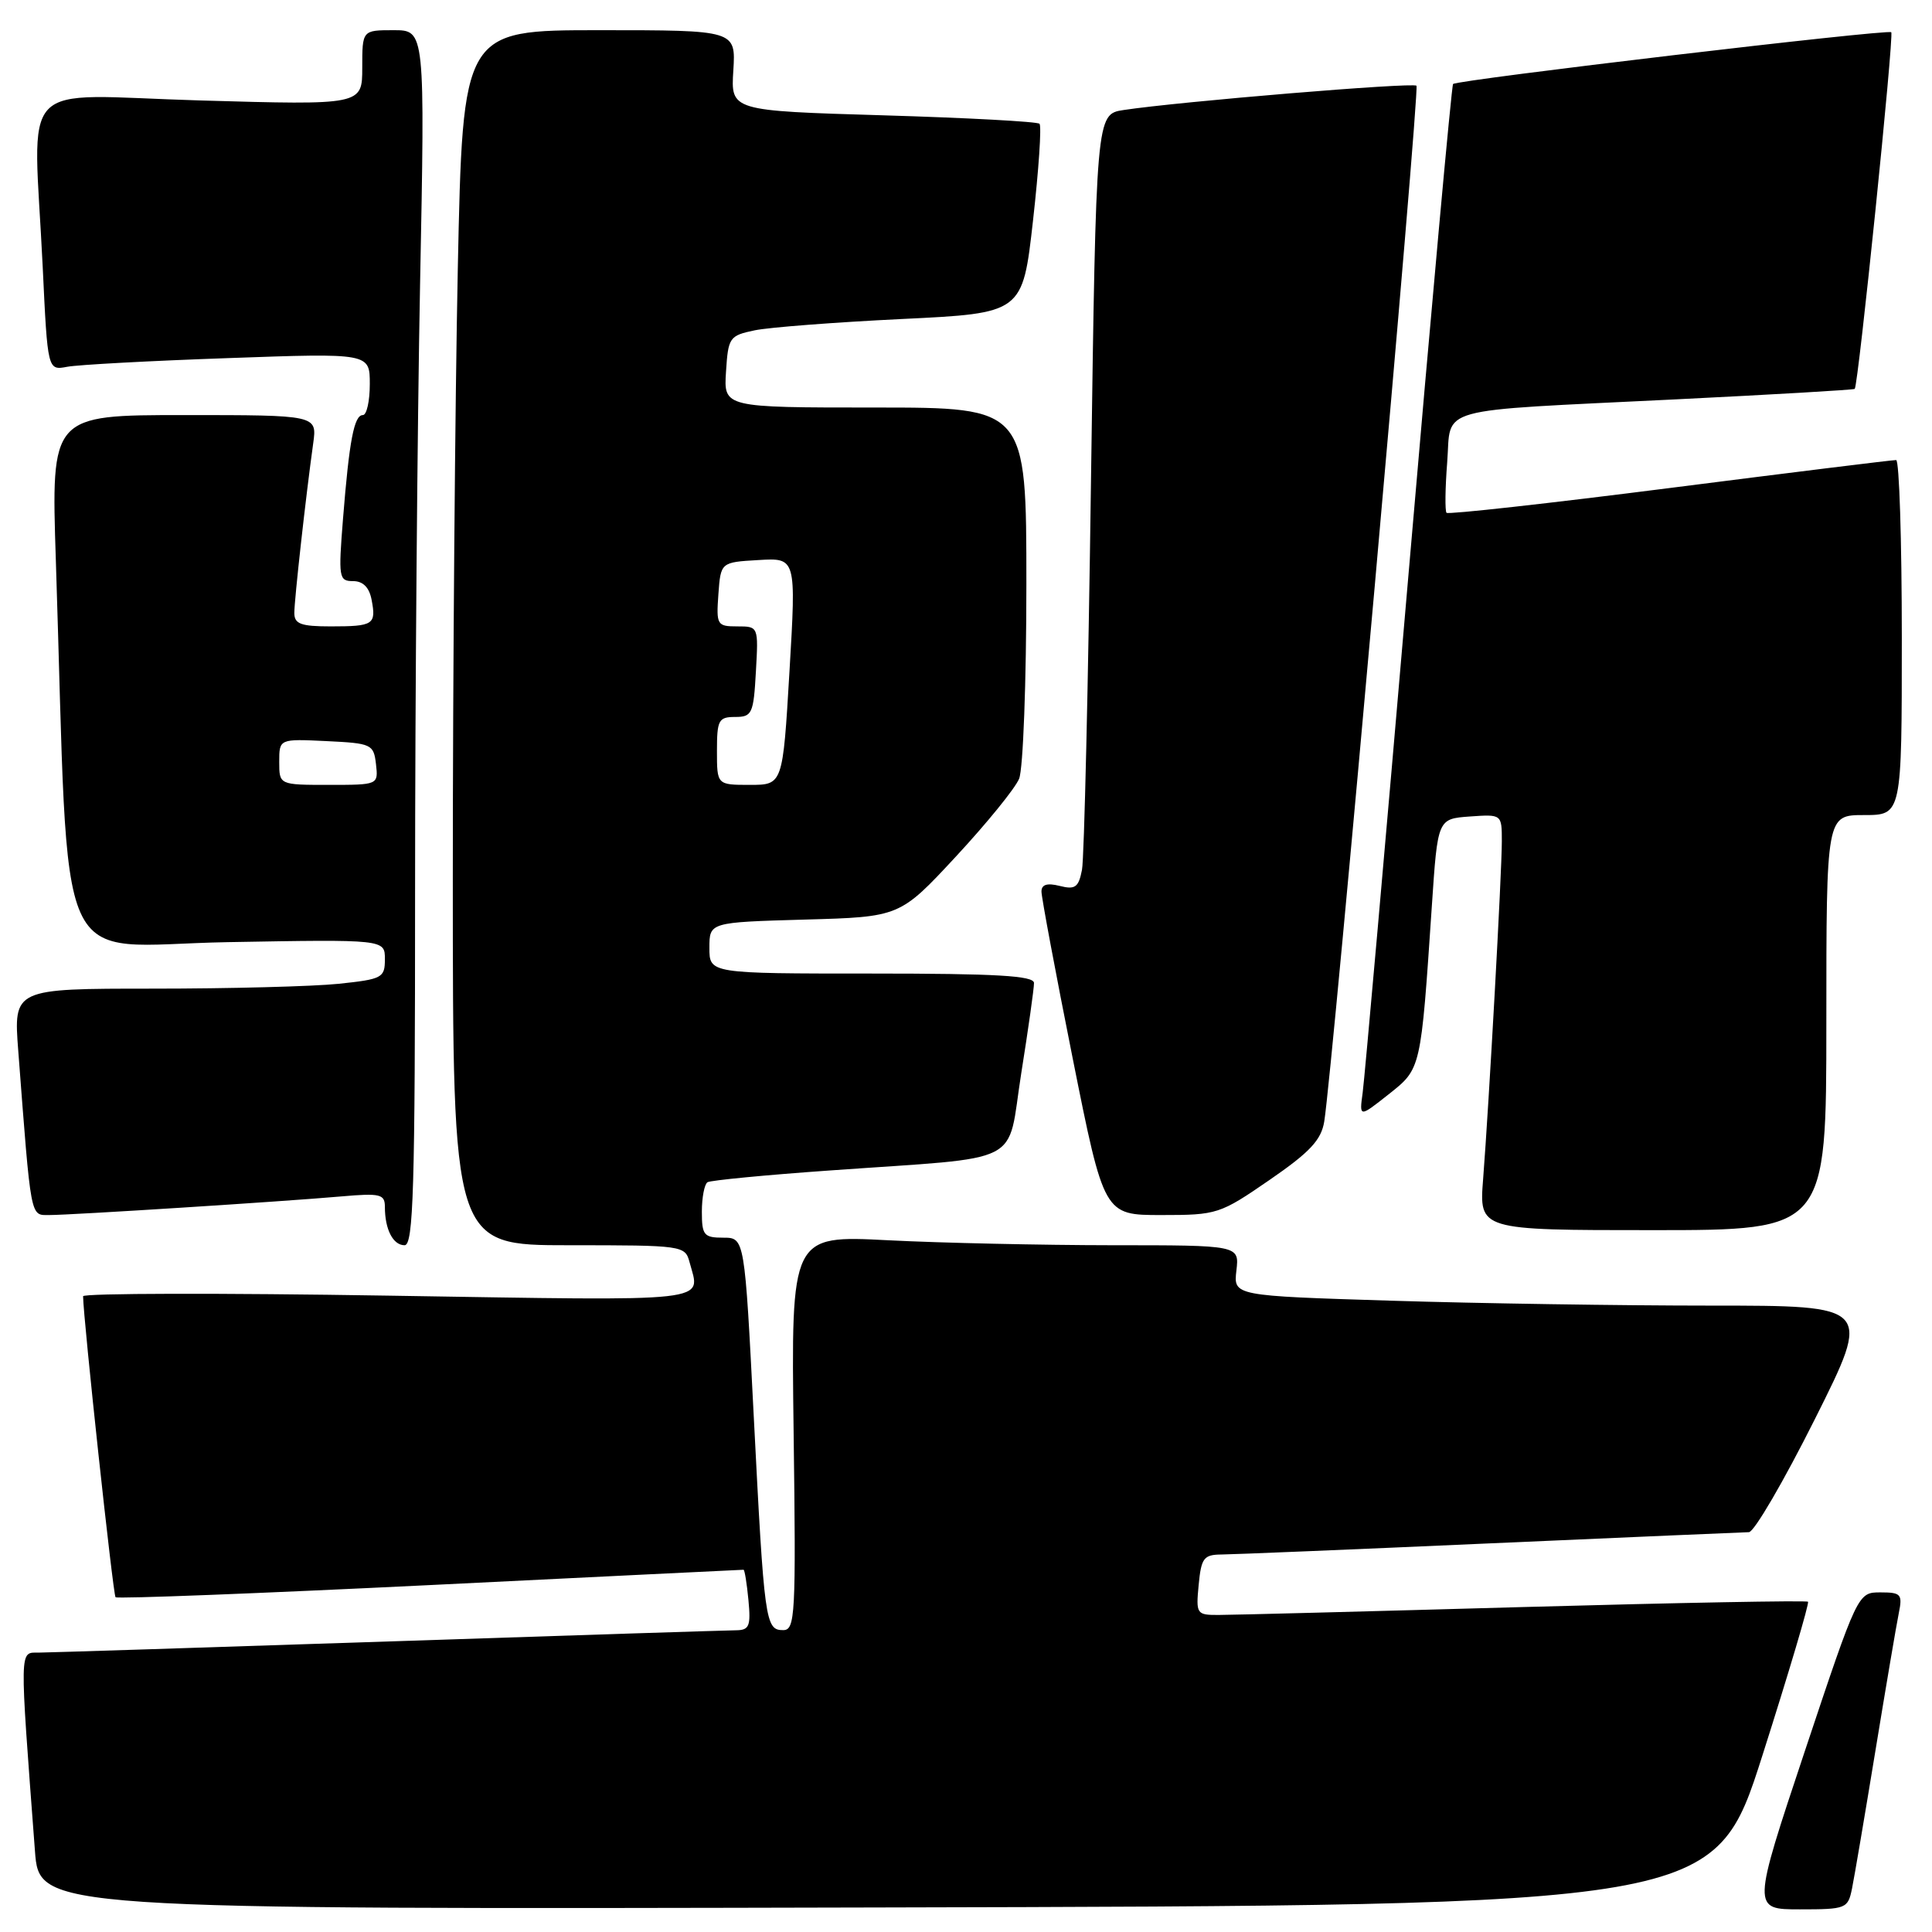 <?xml version="1.0" encoding="UTF-8" standalone="no"?>
<!DOCTYPE svg PUBLIC "-//W3C//DTD SVG 1.1//EN" "http://www.w3.org/Graphics/SVG/1.1/DTD/svg11.dtd" >
<svg xmlns="http://www.w3.org/2000/svg" xmlns:xlink="http://www.w3.org/1999/xlink" version="1.1" viewBox="0 0 256 256">
 <g >
 <path fill="currentColor"
d=" M 233.55 232.54 C 237.05 221.56 239.76 212.43 239.57 212.24 C 239.39 212.05 222.42 212.37 201.87 212.94 C 181.31 213.52 163.14 213.99 161.47 213.99 C 158.55 214.00 158.46 213.87 158.83 210.00 C 159.17 206.44 159.50 206.00 161.86 205.98 C 163.31 205.97 179.35 205.31 197.50 204.50 C 215.65 203.70 231.06 203.03 231.74 203.02 C 232.43 203.01 236.37 196.25 240.50 188.00 C 248.01 173.00 248.01 173.00 226.67 173.00 C 214.93 173.00 195.90 172.71 184.38 172.35 C 163.44 171.70 163.44 171.70 163.83 168.35 C 164.22 165.00 164.22 165.00 147.36 165.00 C 138.09 164.99 124.72 164.70 117.66 164.34 C 104.82 163.68 104.82 163.68 105.16 189.84 C 105.48 214.11 105.37 216.00 103.77 216.00 C 101.41 216.00 101.27 214.95 99.88 187.75 C 98.67 164.00 98.67 164.00 95.84 164.00 C 93.27 164.00 93.00 163.67 93.00 160.56 C 93.00 158.67 93.34 156.91 93.75 156.65 C 94.16 156.40 101.47 155.69 110.00 155.09 C 136.18 153.22 133.35 154.65 135.32 142.22 C 136.26 136.32 137.02 130.94 137.01 130.25 C 137.00 129.29 132.03 129.00 115.50 129.00 C 94.00 129.00 94.00 129.00 94.00 125.60 C 94.00 122.21 94.00 122.21 106.61 121.85 C 119.23 121.50 119.23 121.50 126.66 113.50 C 130.74 109.10 134.52 104.46 135.04 103.18 C 135.57 101.91 136.00 90.32 136.00 77.43 C 136.00 54.00 136.00 54.00 115.95 54.00 C 95.89 54.00 95.89 54.00 96.20 49.25 C 96.49 44.71 96.65 44.47 100.00 43.77 C 101.92 43.37 110.70 42.70 119.50 42.27 C 135.50 41.50 135.50 41.50 136.88 29.22 C 137.64 22.46 138.03 16.69 137.74 16.40 C 137.45 16.11 128.12 15.61 117.02 15.28 C 96.83 14.68 96.83 14.68 97.17 9.34 C 97.50 4.00 97.50 4.00 79.41 4.00 C 61.32 4.00 61.32 4.00 60.66 35.66 C 60.30 53.08 60.00 89.30 60.00 116.16 C 60.00 165.00 60.00 165.00 75.38 165.00 C 90.49 165.00 90.78 165.04 91.37 167.25 C 92.81 172.64 95.21 172.38 51.50 171.68 C 29.23 171.32 11.00 171.36 11.01 171.76 C 11.03 174.70 14.98 211.31 15.31 211.64 C 15.53 211.87 34.29 211.14 56.98 210.03 C 79.67 208.91 98.37 208.00 98.52 208.00 C 98.67 208.00 98.96 209.80 99.17 212.00 C 99.50 215.47 99.29 216.00 97.53 216.02 C 96.41 216.03 75.70 216.69 51.50 217.50 C 27.30 218.30 6.44 218.97 5.14 218.98 C 2.55 219.00 2.57 217.88 4.63 245.25 C 5.21 253.01 5.21 253.01 116.20 252.75 C 227.19 252.50 227.19 252.50 233.55 232.54 Z  M 245.40 250.25 C 245.71 248.74 247.10 240.53 248.50 232.00 C 249.90 223.47 251.29 215.26 251.60 213.75 C 252.11 211.24 251.90 211.00 249.17 211.00 C 246.17 211.00 246.17 211.00 239.16 232.00 C 232.16 253.00 232.16 253.00 238.50 253.00 C 244.62 253.00 244.86 252.90 245.40 250.25 Z  M 55.00 118.25 C 55.00 92.54 55.30 56.31 55.66 37.75 C 56.32 4.00 56.32 4.00 52.16 4.00 C 48.00 4.00 48.00 4.00 48.00 8.96 C 48.00 13.93 48.00 13.93 26.50 13.31 C 1.83 12.59 4.43 9.84 5.66 35.39 C 6.31 49.09 6.31 49.09 8.91 48.60 C 10.33 48.33 19.94 47.81 30.25 47.45 C 49.00 46.78 49.00 46.78 49.00 50.89 C 49.00 53.15 48.59 55.00 48.08 55.00 C 46.92 55.00 46.28 58.35 45.45 68.75 C 44.83 76.54 44.90 77.00 46.78 77.00 C 48.10 77.00 48.93 77.83 49.24 79.48 C 49.87 82.76 49.49 83.00 43.83 83.00 C 39.87 83.00 39.00 82.68 39.00 81.22 C 39.00 79.44 40.53 65.72 41.50 58.75 C 42.02 55.00 42.02 55.00 24.40 55.00 C 6.77 55.00 6.77 55.00 7.40 74.25 C 9.24 130.90 6.71 125.27 30.12 124.84 C 51.00 124.47 51.00 124.47 51.00 127.09 C 51.00 129.57 50.66 129.75 44.85 130.36 C 41.47 130.71 30.40 131.00 20.25 131.00 C 1.79 131.00 1.79 131.00 2.42 139.25 C 4.14 161.77 3.99 161.00 6.52 161.00 C 9.43 161.00 37.54 159.21 45.25 158.53 C 50.41 158.08 51.00 158.23 51.00 159.93 C 51.00 162.90 52.08 165.00 53.61 165.00 C 54.78 165.00 55.00 157.54 55.00 118.25 Z  M 242.00 135.50 C 242.00 108.00 242.00 108.00 247.00 108.00 C 252.00 108.00 252.00 108.00 252.00 84.50 C 252.00 71.57 251.66 60.98 251.25 60.96 C 250.84 60.94 237.35 62.61 221.28 64.66 C 205.21 66.71 191.89 68.19 191.67 67.95 C 191.46 67.70 191.49 64.70 191.76 61.27 C 192.34 53.75 189.55 54.52 222.00 52.92 C 234.93 52.28 245.62 51.66 245.76 51.53 C 246.23 51.13 250.99 4.66 250.60 4.27 C 250.17 3.83 193.08 10.58 192.54 11.13 C 192.34 11.33 189.67 40.75 186.60 76.50 C 183.53 112.25 180.81 142.98 180.56 144.79 C 180.11 148.08 180.11 148.08 183.99 145.01 C 188.32 141.58 188.26 141.84 189.73 120.00 C 190.50 108.50 190.50 108.50 194.75 108.19 C 199.00 107.89 199.00 107.89 199.00 111.48 C 199.00 115.62 197.30 146.22 196.52 156.25 C 195.99 163.00 195.99 163.00 218.99 163.00 C 242.00 163.00 242.00 163.00 242.00 135.50 Z  M 168.22 156.35 C 173.58 152.66 175.07 151.06 175.47 148.60 C 176.56 141.94 188.15 11.82 187.69 11.36 C 187.22 10.89 156.25 13.46 148.87 14.58 C 145.24 15.14 145.24 15.14 144.56 63.82 C 144.20 90.59 143.66 113.74 143.37 115.25 C 142.92 117.58 142.47 117.91 140.42 117.39 C 138.75 116.97 138.00 117.20 138.00 118.14 C 138.00 118.89 139.86 128.84 142.14 140.25 C 146.29 161.00 146.29 161.00 153.88 161.00 C 161.28 161.00 161.64 160.88 168.22 156.35 Z  M 95.00 99.50 C 95.00 95.41 95.22 95.00 97.41 95.00 C 99.65 95.00 99.85 94.58 100.16 89.00 C 100.50 83.01 100.50 83.00 97.69 83.00 C 95.01 83.00 94.90 82.81 95.19 78.75 C 95.50 74.50 95.50 74.50 100.50 74.21 C 105.50 73.91 105.50 73.91 104.61 88.96 C 103.72 104.00 103.72 104.00 99.36 104.00 C 95.00 104.00 95.00 104.00 95.00 99.50 Z  M 37.00 100.95 C 37.00 97.90 37.00 97.90 43.25 98.20 C 49.24 98.49 49.51 98.61 49.82 101.25 C 50.13 104.00 50.13 104.00 43.57 104.00 C 37.00 104.00 37.00 104.00 37.00 100.95 Z "/>
</g>
</svg>